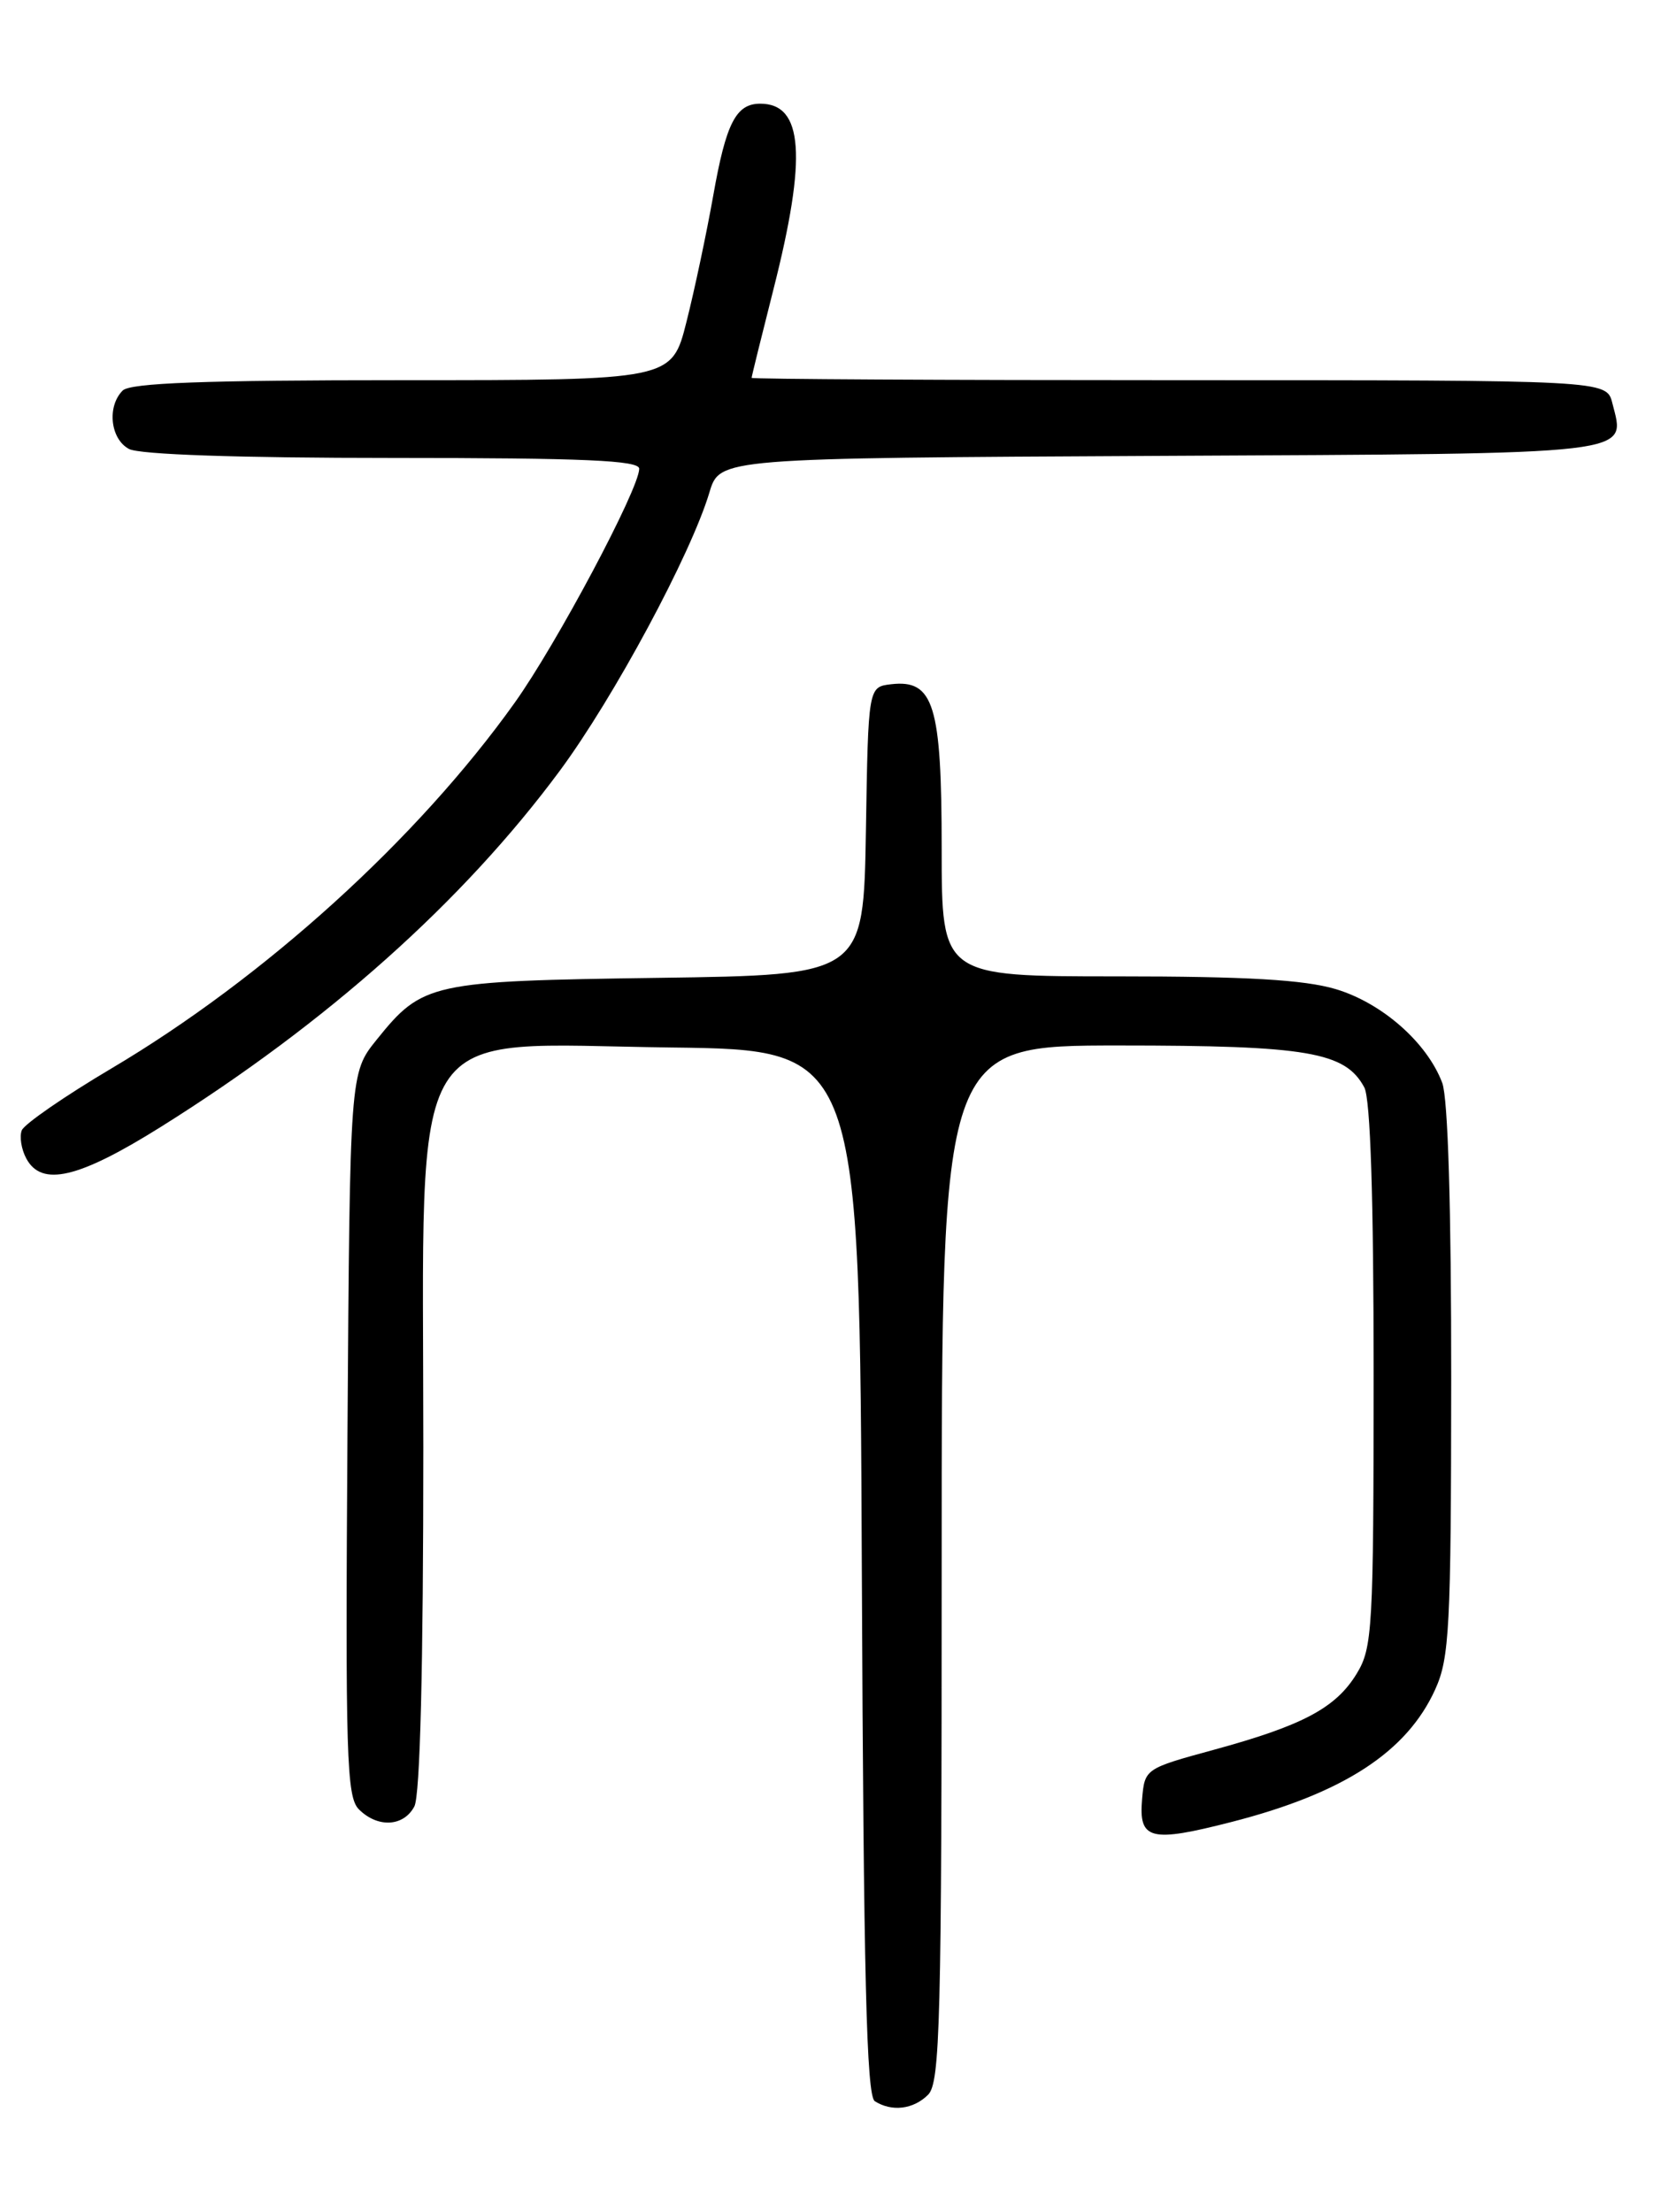 <?xml version="1.0" encoding="UTF-8" standalone="no"?>
<!DOCTYPE svg PUBLIC "-//W3C//DTD SVG 1.1//EN" "http://www.w3.org/Graphics/SVG/1.1/DTD/svg11.dtd" >
<svg xmlns="http://www.w3.org/2000/svg" xmlns:xlink="http://www.w3.org/1999/xlink" version="1.1" viewBox="0 0 194 256">
 <g >
 <path fill="currentColor"
d=" M 107.43 242.43 C 108.82 241.03 109.00 234.08 109.00 180.93 C 109.00 121.00 109.00 121.00 129.53 121.00 C 151.36 121.00 155.72 121.75 157.92 125.85 C 158.63 127.17 159.00 138.66 159.00 159.18 C 158.99 188.48 158.87 190.71 157.04 193.70 C 154.63 197.66 150.80 199.70 140.50 202.51 C 132.55 204.68 132.50 204.71 132.20 208.22 C 131.79 212.94 133.13 213.28 142.56 210.86 C 155.48 207.55 162.84 202.77 166.12 195.54 C 167.78 191.90 167.96 188.39 167.98 159.82 C 167.99 139.85 167.61 127.09 166.94 125.32 C 165.18 120.65 159.96 116.07 154.60 114.47 C 150.94 113.39 144.30 113.00 129.32 113.00 C 109.00 113.00 109.00 113.00 109.00 98.22 C 109.00 81.58 108.09 78.62 103.15 79.19 C 100.50 79.50 100.50 79.50 100.23 96.17 C 99.95 112.84 99.95 112.84 76.23 113.17 C 49.80 113.54 48.91 113.73 43.59 120.34 C 40.50 124.18 40.50 124.18 40.22 165.99 C 39.97 203.25 40.11 207.97 41.54 209.40 C 43.71 211.57 46.71 211.42 47.96 209.07 C 48.63 207.83 49.00 192.90 49.00 167.47 C 49.00 116.92 46.57 120.85 77.67 121.23 C 99.50 121.50 99.50 121.50 99.76 181.95 C 99.96 228.78 100.30 242.57 101.26 243.18 C 103.23 244.43 105.73 244.13 107.43 242.43 Z  M 18.60 130.43 C 37.85 118.38 53.61 104.32 64.80 89.20 C 71.05 80.75 79.97 64.17 82.12 56.98 C 83.31 53.02 83.31 53.02 134.30 52.76 C 190.17 52.48 188.15 52.71 186.63 46.65 C 185.96 44.00 185.96 44.00 136.48 44.00 C 109.27 44.00 87.00 43.88 87.00 43.73 C 87.00 43.58 88.14 38.96 89.53 33.48 C 93.43 18.12 92.99 12.00 88.00 12.00 C 85.19 12.00 84.04 14.25 82.56 22.63 C 81.79 26.96 80.40 33.54 79.46 37.25 C 77.76 44.00 77.76 44.00 46.58 44.00 C 23.66 44.00 15.08 44.32 14.20 45.20 C 12.36 47.04 12.77 50.81 14.93 51.96 C 16.14 52.61 27.66 53.00 45.43 53.00 C 67.62 53.00 74.00 53.28 73.99 54.25 C 73.98 56.59 64.41 74.57 59.57 81.34 C 48.33 97.10 30.61 113.16 12.89 123.66 C 7.47 126.87 2.80 130.10 2.52 130.82 C 2.24 131.55 2.47 133.01 3.04 134.07 C 4.81 137.39 9.08 136.39 18.60 130.43 Z "/>
</g>
</svg>